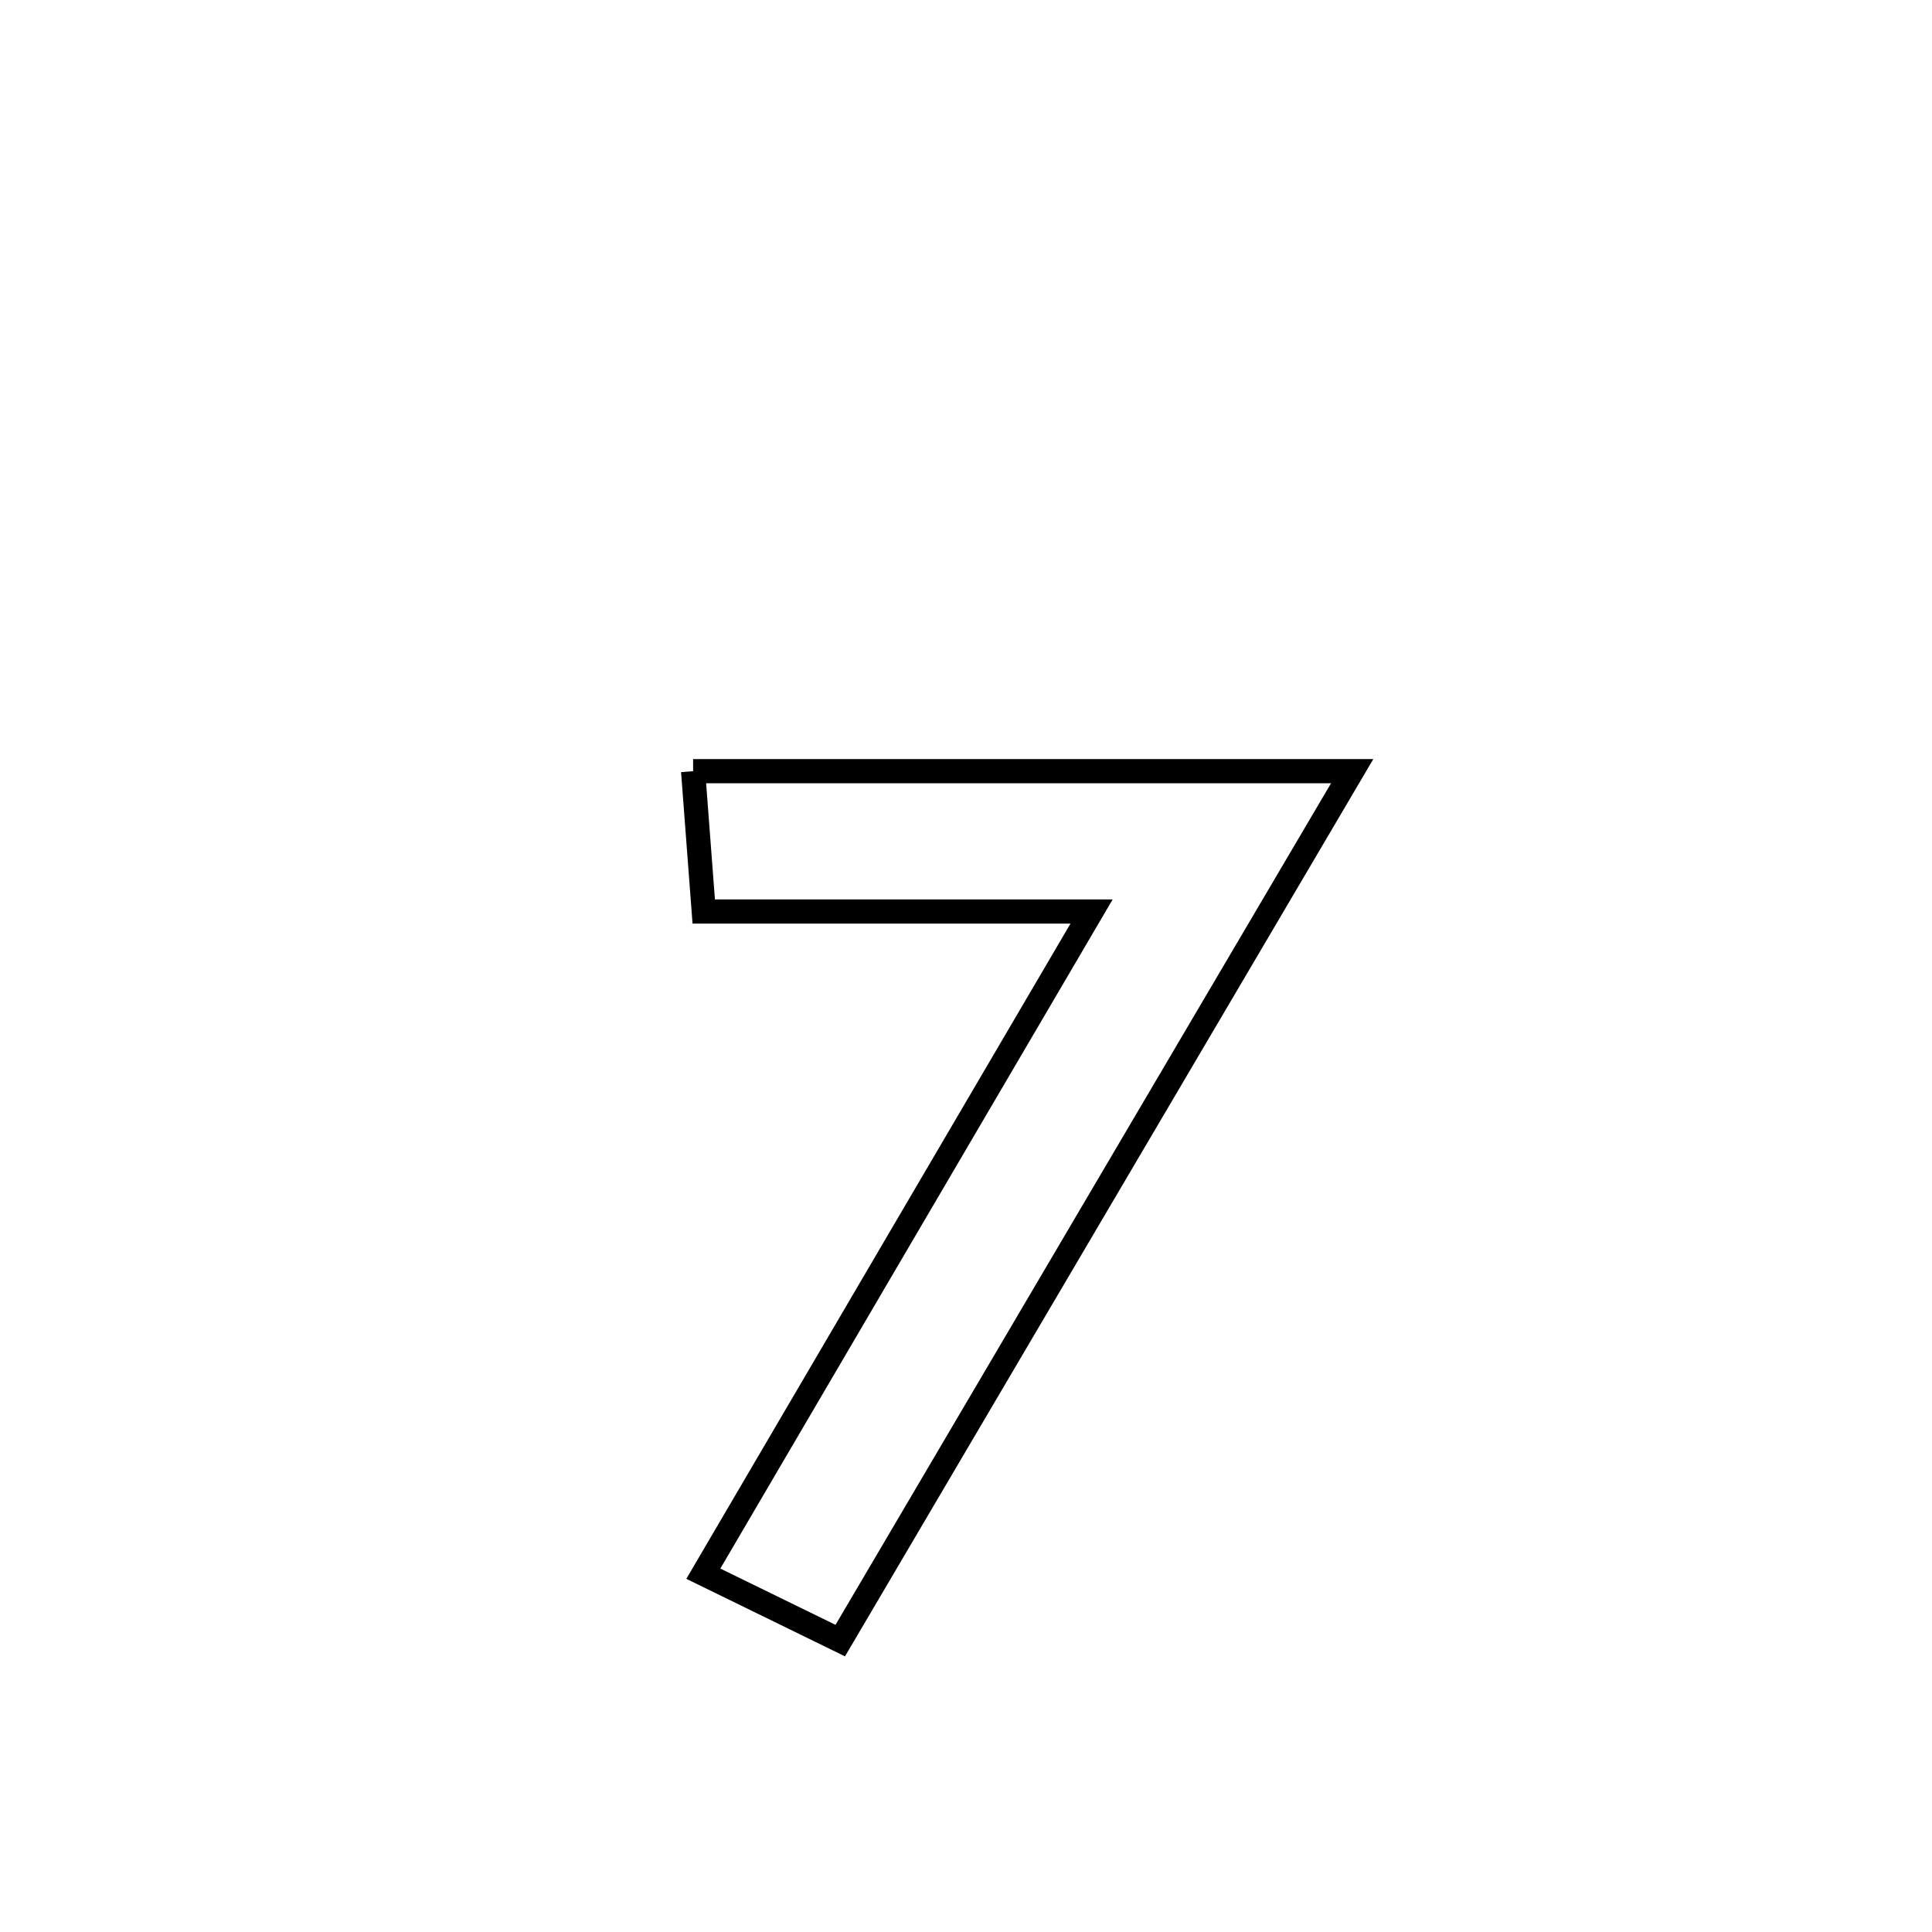 <svg xmlns="http://www.w3.org/2000/svg" viewBox="0.0 0.0 24.0 24.0" height="200px" width="200px"><path fill="none" stroke="black" stroke-width=".3" stroke-opacity="1.0"  filling="0" d="M8.61 9.58 L8.61 9.58 C9.974 9.58 11.339 9.58 12.703 9.58 C14.068 9.58 15.433 9.58 16.797 9.58 L16.797 9.58 C15.737 11.38 14.677 13.18 13.617 14.98 C12.558 16.78 11.498 18.58 10.438 20.38 L10.438 20.38 C9.871 20.103 9.304 19.826 8.737 19.549 L8.737 19.549 C9.54 18.178 10.344 16.807 11.148 15.436 C11.952 14.065 12.756 12.694 13.56 11.323 L13.56 11.323 C11.954 11.323 10.348 11.323 8.742 11.323 L8.742 11.323 C8.698 10.742 8.654 10.161 8.61 9.58 L8.61 9.58"></path></svg>